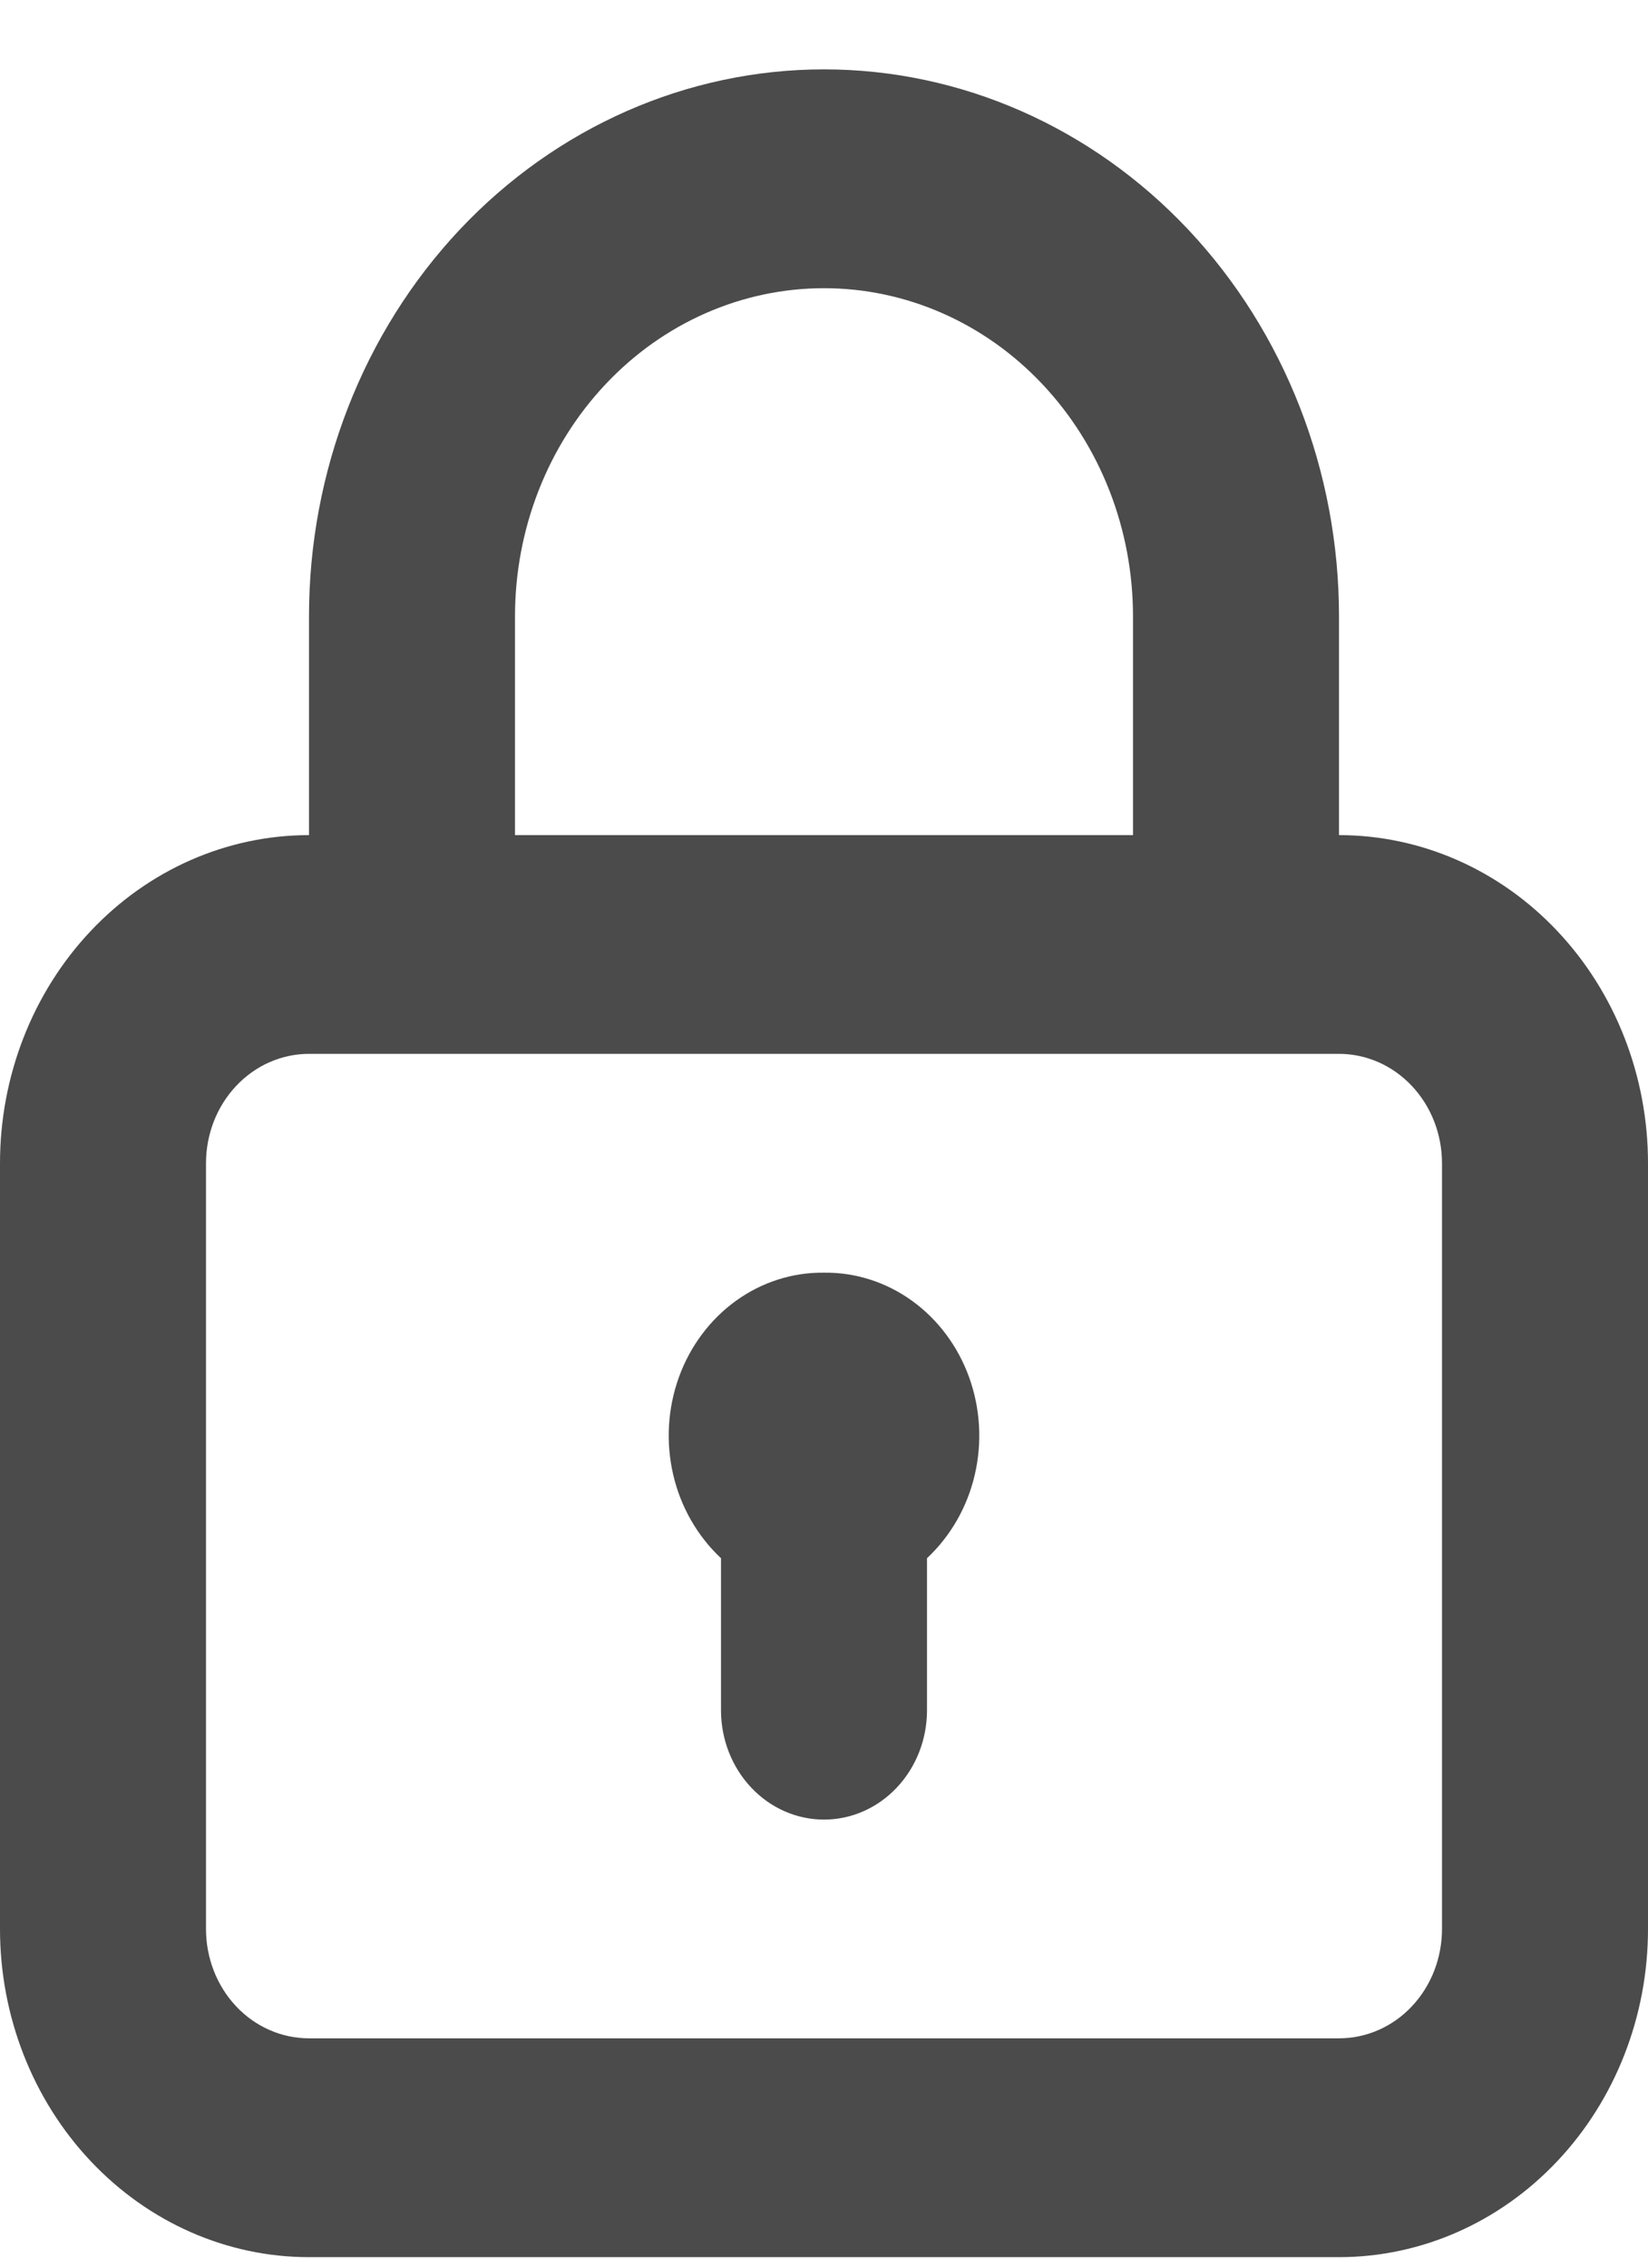 <svg width="16" height="22" viewBox="0 0 16 22" fill="none" xmlns="http://www.w3.org/2000/svg">
<path d="M8 12.347C7.696 12.343 7.397 12.438 7.145 12.62C6.894 12.801 6.7 13.06 6.591 13.362C6.482 13.664 6.463 13.994 6.536 14.307C6.609 14.621 6.771 14.903 7 15.117V16.592C7 16.873 7.105 17.143 7.293 17.342C7.48 17.541 7.735 17.653 8 17.653C8.265 17.653 8.52 17.541 8.707 17.342C8.895 17.143 9 16.873 9 16.592V15.117C9.229 14.903 9.391 14.621 9.464 14.307C9.537 13.994 9.518 13.664 9.409 13.362C9.3 13.06 9.106 12.801 8.855 12.62C8.603 12.438 8.304 12.343 8 12.347ZM13 8.102V5.979C13 4.572 12.473 3.223 11.536 2.227C10.598 1.232 9.326 0.673 8 0.673C6.674 0.673 5.402 1.232 4.464 2.227C3.527 3.223 3 4.572 3 5.979V8.102C2.204 8.102 1.441 8.437 0.879 9.034C0.316 9.631 0 10.441 0 11.286V18.714C0 19.558 0.316 20.368 0.879 20.965C1.441 21.562 2.204 21.898 3 21.898H13C13.796 21.898 14.559 21.562 15.121 20.965C15.684 20.368 16 19.558 16 18.714V11.286C16 10.441 15.684 9.631 15.121 9.034C14.559 8.437 13.796 8.102 13 8.102ZM5 5.979C5 5.135 5.316 4.325 5.879 3.728C6.441 3.131 7.204 2.796 8 2.796C8.796 2.796 9.559 3.131 10.121 3.728C10.684 4.325 11 5.135 11 5.979V8.102H5V5.979ZM14 18.714C14 18.996 13.895 19.266 13.707 19.465C13.52 19.664 13.265 19.775 13 19.775H3C2.735 19.775 2.48 19.664 2.293 19.465C2.105 19.266 2 18.996 2 18.714V11.286C2 11.004 2.105 10.734 2.293 10.535C2.48 10.336 2.735 10.224 3 10.224H13C13.265 10.224 13.52 10.336 13.707 10.535C13.895 10.734 14 11.004 14 11.286V18.714Z" fill="#4B4B4B"/>
</svg>
